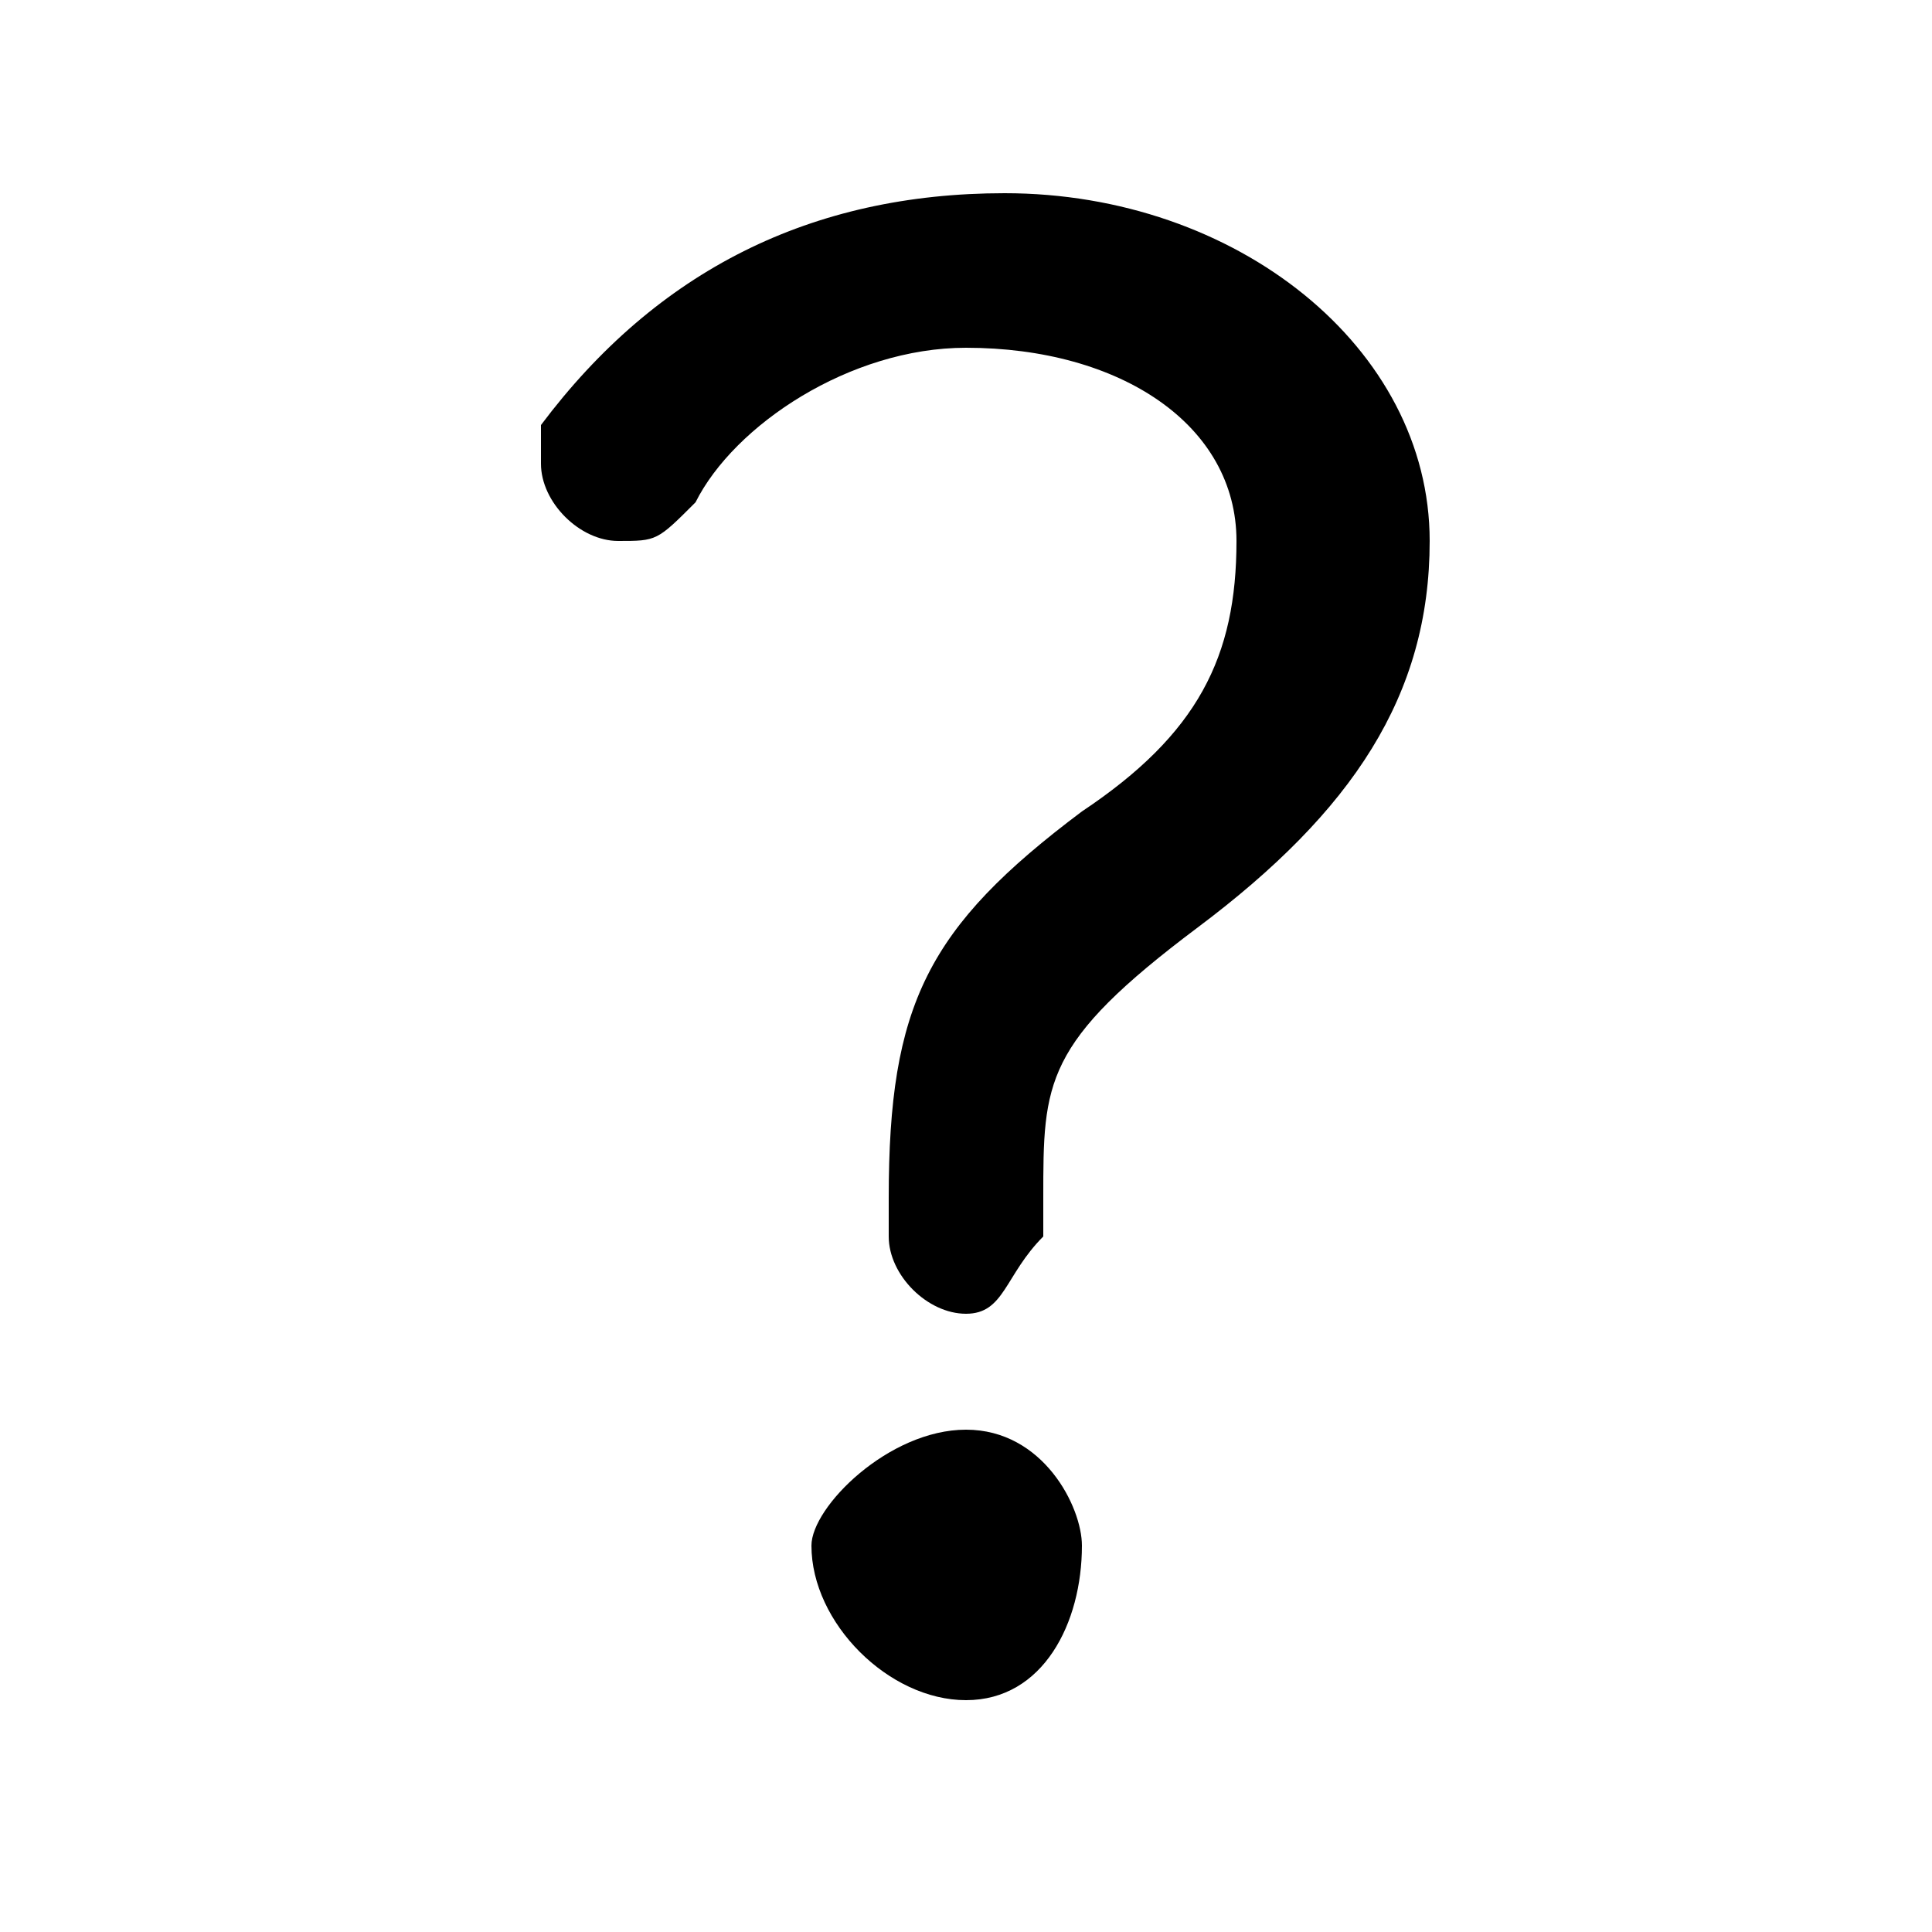 <svg xmlns="http://www.w3.org/2000/svg" viewBox="0 -44.0 50.0 50.0">
    <rect x="0" y="-44.0" width="50.0" height="50.0" fill="#808080" stroke="none"/>
    <g transform="scale(1, -1)">
        <!-- ボディの枠 -->
        <rect x="0" y="-6.0" width="50.0" height="50.0"
            stroke="white" fill="white"/>
        <!-- グリフ座標系の原点 -->
        <circle cx="0" cy="0" r="5" fill="white"/>
        <!-- グリフのアウトライン -->
        <g style="fill:black;stroke:#000000;stroke-width:0;stroke-linecap:round;stroke-linejoin:round;">
        <path d="M 27.0 13.0 C 27.0 16.0 27.0 17.0 31.0 20.0 C 35.0 23.0 37.0 26.0 37.0 30.0 C 37.0 35.0 32.0 39.0 26.0 39.0 C 21.0 39.0 17.0 37.0 14.0 33.0 C 14.0 33.0 14.0 32.0 14.0 32.0 C 14.0 31.0 15.0 30.0 16.0 30.0 C 17.0 30.0 17.0 30.0 18.0 31.0 C 19.0 33.0 22.0 35.0 25.0 35.0 C 29.0 35.0 32.0 33.0 32.0 30.0 C 32.0 27.0 31.0 25.0 28.0 23.0 C 24.0 20.0 23.0 18.0 23.0 13.0 L 23.0 12.0 C 23.0 11.0 24.0 10.0 25.0 10.0 C 26.0 10.0 26.0 11.0 27.0 12.0 Z M 25.0 7.0 C 23.0 7.0 21.0 5.0 21.0 4.0 C 21.0 2.0 23.0 0.0 25.0 0.0 C 27.0 0.0 28.0 2.0 28.0 4.0 C 28.0 5.0 27.0 7.0 25.0 7.0 Z"/>
    </g>
    </g>
</svg>
